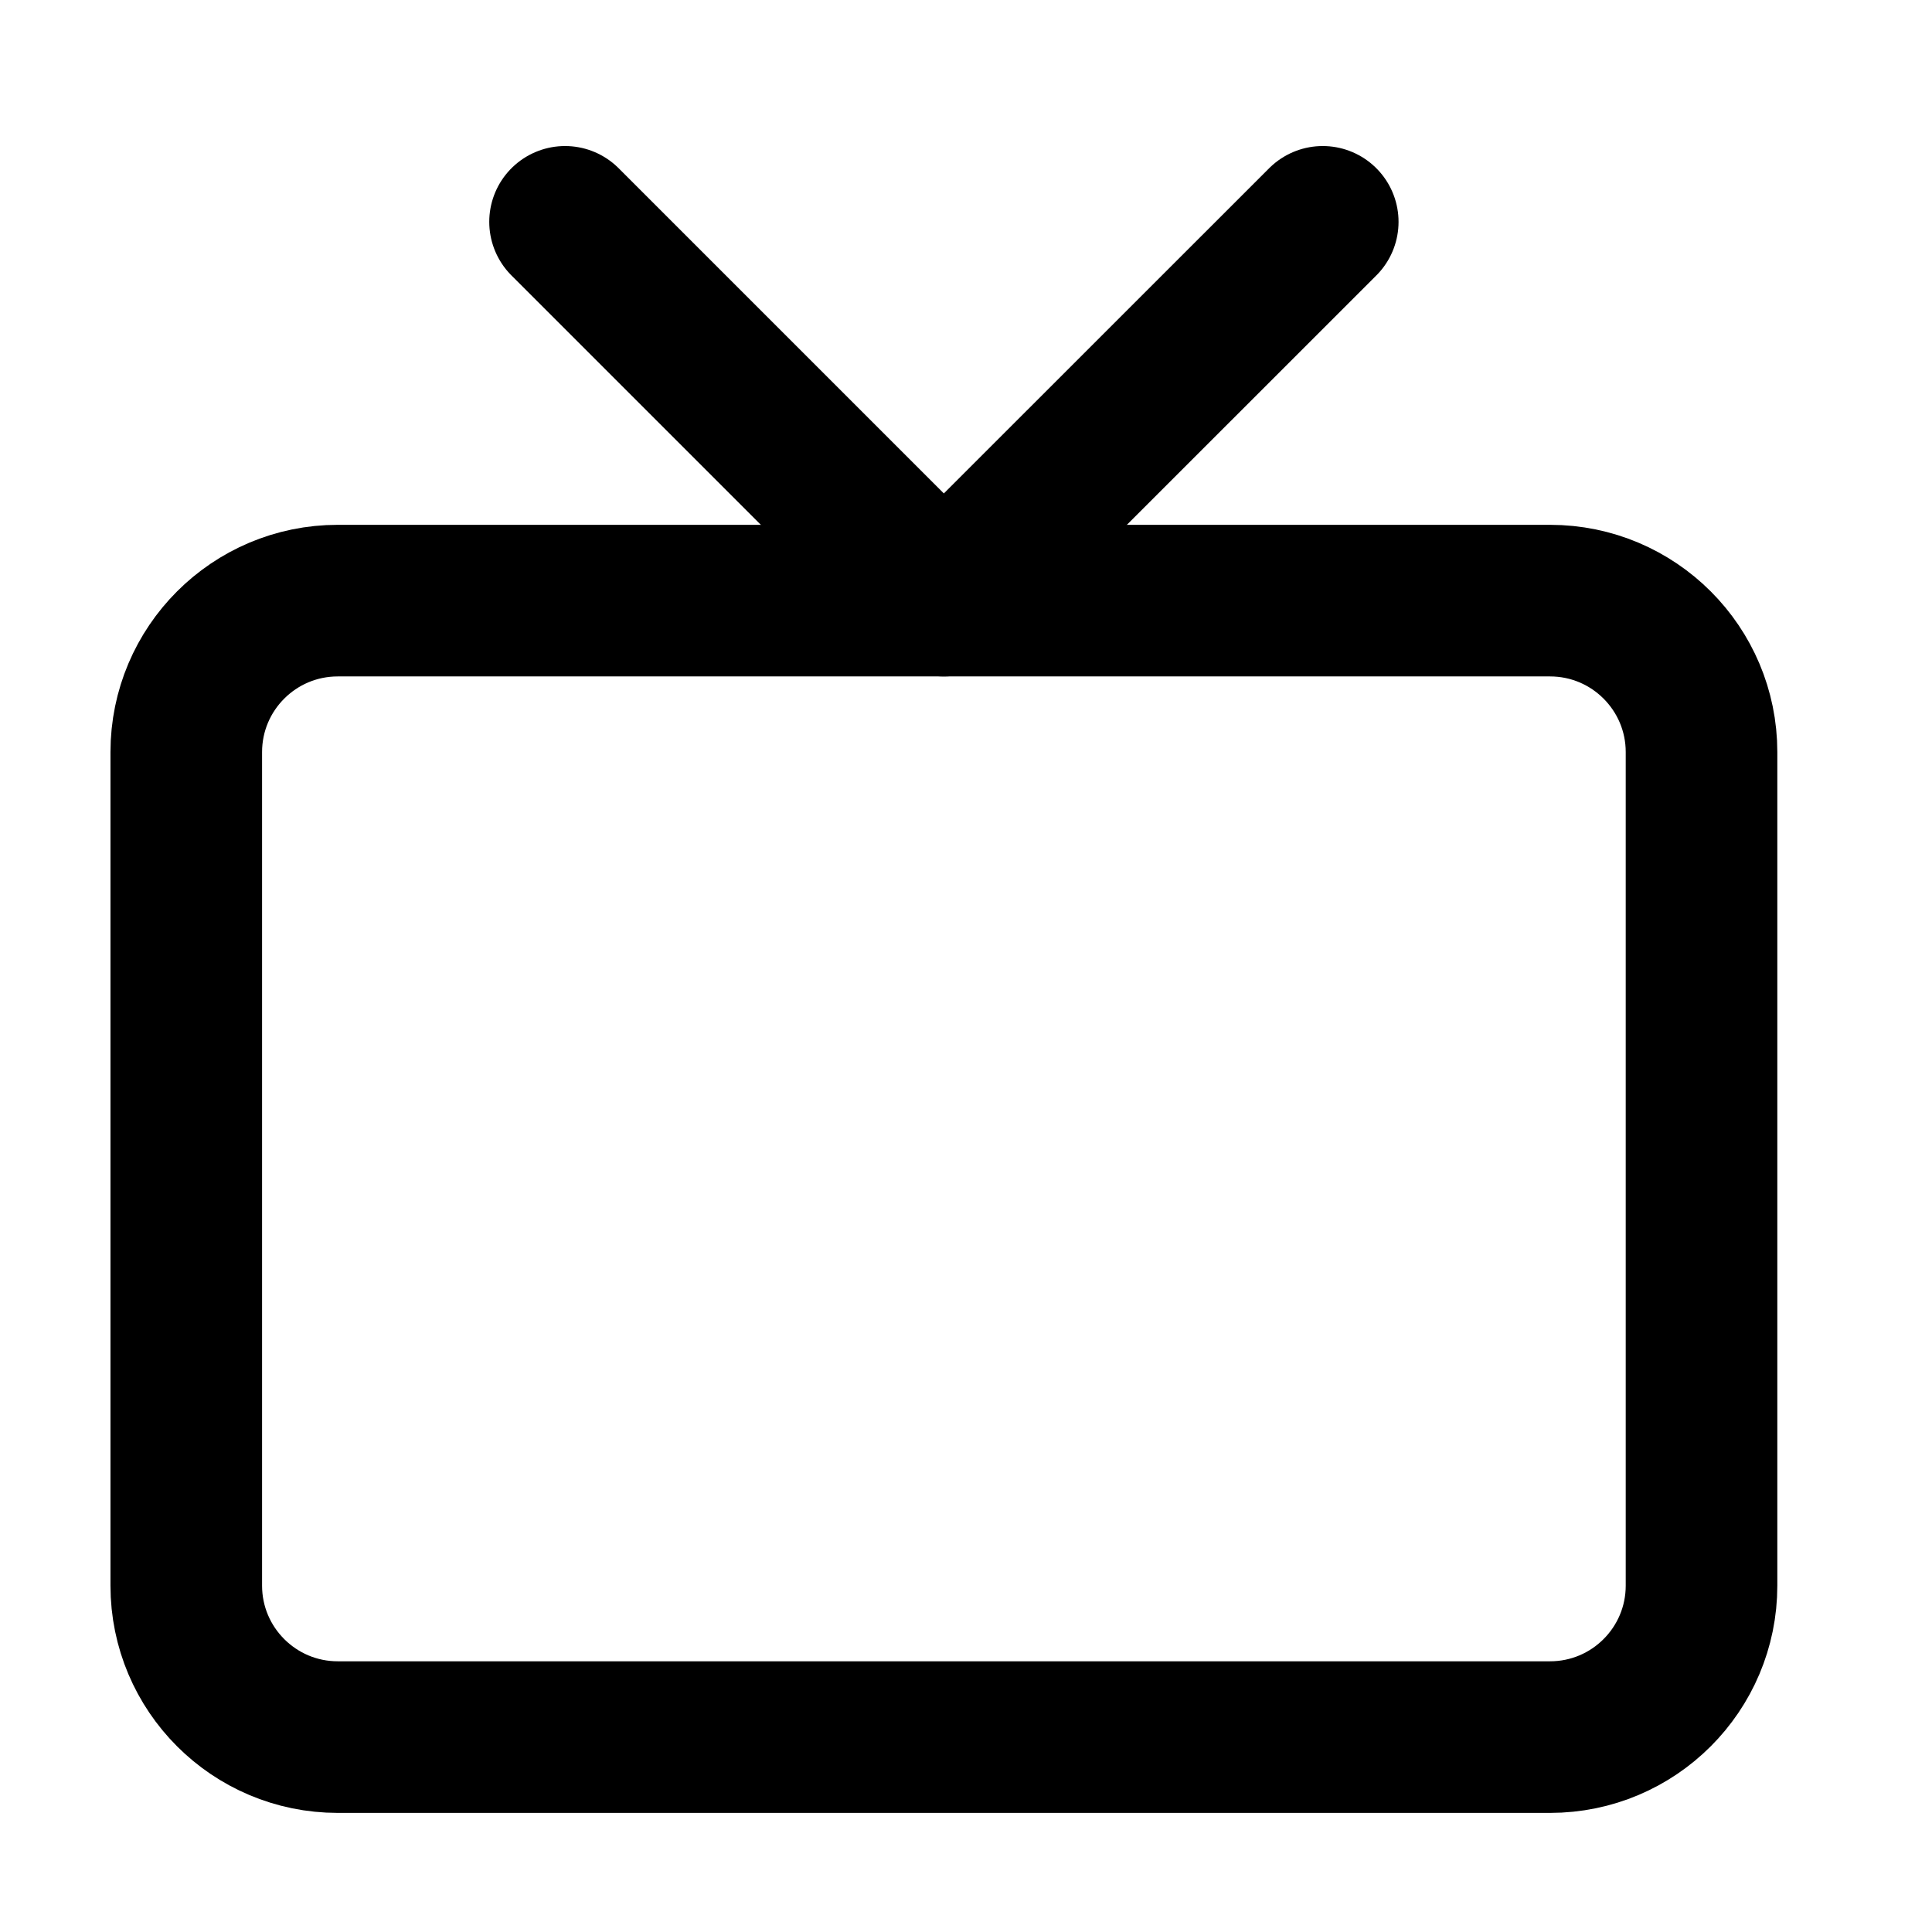 <svg width="17" height="17" viewBox="0 0 17 17" fill="none" xmlns="http://www.w3.org/2000/svg">
<g clip-path="url(#clip0_481_2580)">
<path d="M13.639 5.285H2.972C2.236 5.285 1.639 5.882 1.639 6.618V13.952C1.639 14.688 2.236 15.285 2.972 15.285H13.639C14.375 15.285 14.972 14.688 14.972 13.952V6.618C14.972 5.882 14.375 5.285 13.639 5.285Z" stroke="currentColor" stroke-width="1.334" stroke-linecap="round" stroke-linejoin="round"/>
<path d="M11.639 1.952L8.305 5.285L4.972 1.952" stroke="currentColor" stroke-width="1.334" stroke-linecap="round" stroke-linejoin="round"/>
</g>
<defs>
<clipPath id="clip0_481_2580">
<rect width="16" height="16" fill="white" transform="translate(0.305 0.618)"/>
</clipPath>
</defs>
</svg>

